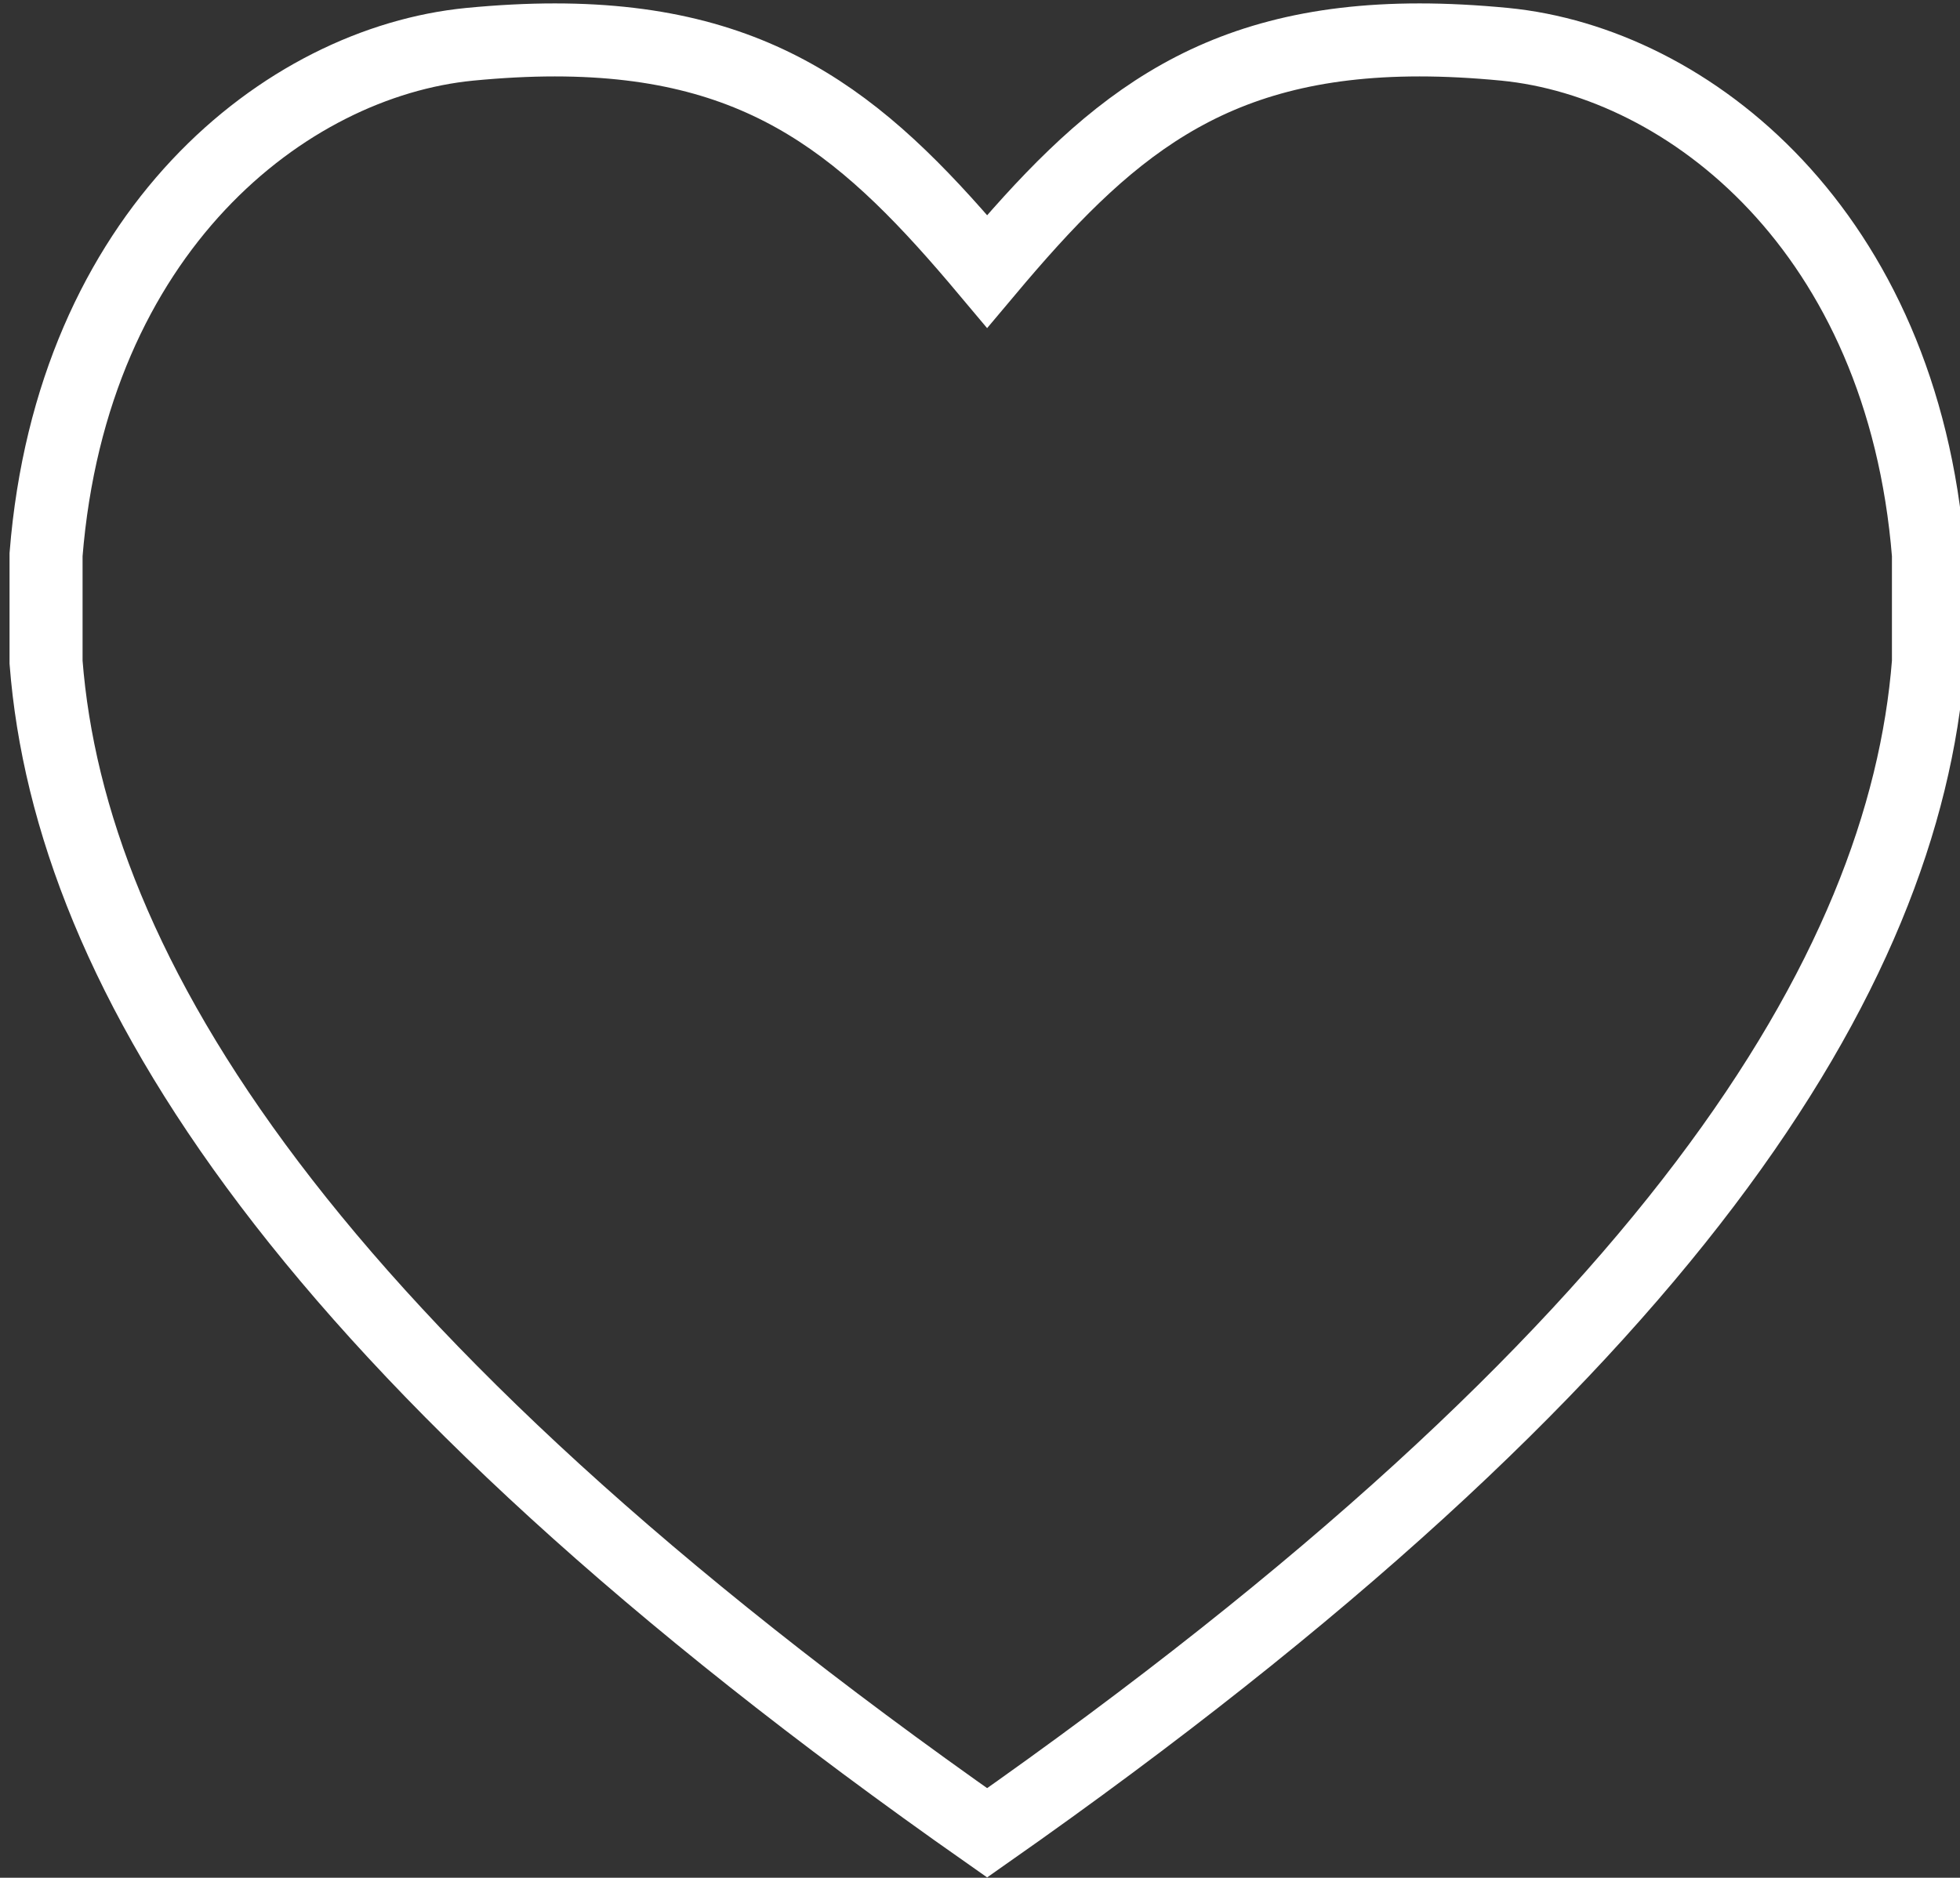 <?xml version="1.0" encoding="utf-8"?>
<!-- Generator: Adobe Illustrator 19.0.0, SVG Export Plug-In . SVG Version: 6.00 Build 0)  -->
<svg version="1.1" id="Layer_1" xmlns="http://www.w3.org/2000/svg" xmlns:xlink="http://www.w3.org/1999/xlink" x="0px" y="0px"
	 viewBox="0 0 40.257 38.577" style="enable-background:new 0 0 40.257 38.577;" xml:space="preserve">
<rect x="0" y="0" width="40.257" height="38.577" fill="#333333" stroke="none"/>
<style type="text/css">
	.st0{fill:none;stroke:#EF3D3B;stroke-width:2;stroke-miterlimit:10;}
	.st1{fill:none;stroke:#FFFFFF;stroke-width:1.5;stroke-miterlimit:10;}
</style>
<symbol  id="_x2E__PREVIEW_Red" viewBox="-13.829 -26.244 27.659 52.489">
	<polyline id="XMLID_2236_" class="st0" points="13.122,-25.537 -12.415,0 13.122,25.538 	"/>
</symbol>
<path id="Off_3_" class="st1" d="M29.155,0.82c0.546,0,1.128,0.03,1.752,0.09
	c3.787,0.371,8.167,3.839,8.702,10.484v2.211
	c-0.497,6.361-5.299,14.206-19.334,24.049C6.243,27.811,1.442,19.966,0.946,13.605
	v-2.211C1.479,4.749,5.859,1.281,9.646,0.91
	c0.622-0.06,1.204-0.09,1.75-0.09c4.378,0,6.476,1.892,8.879,4.755
	C22.681,2.712,24.78,0.82,29.155,0.82"/>
</svg>
